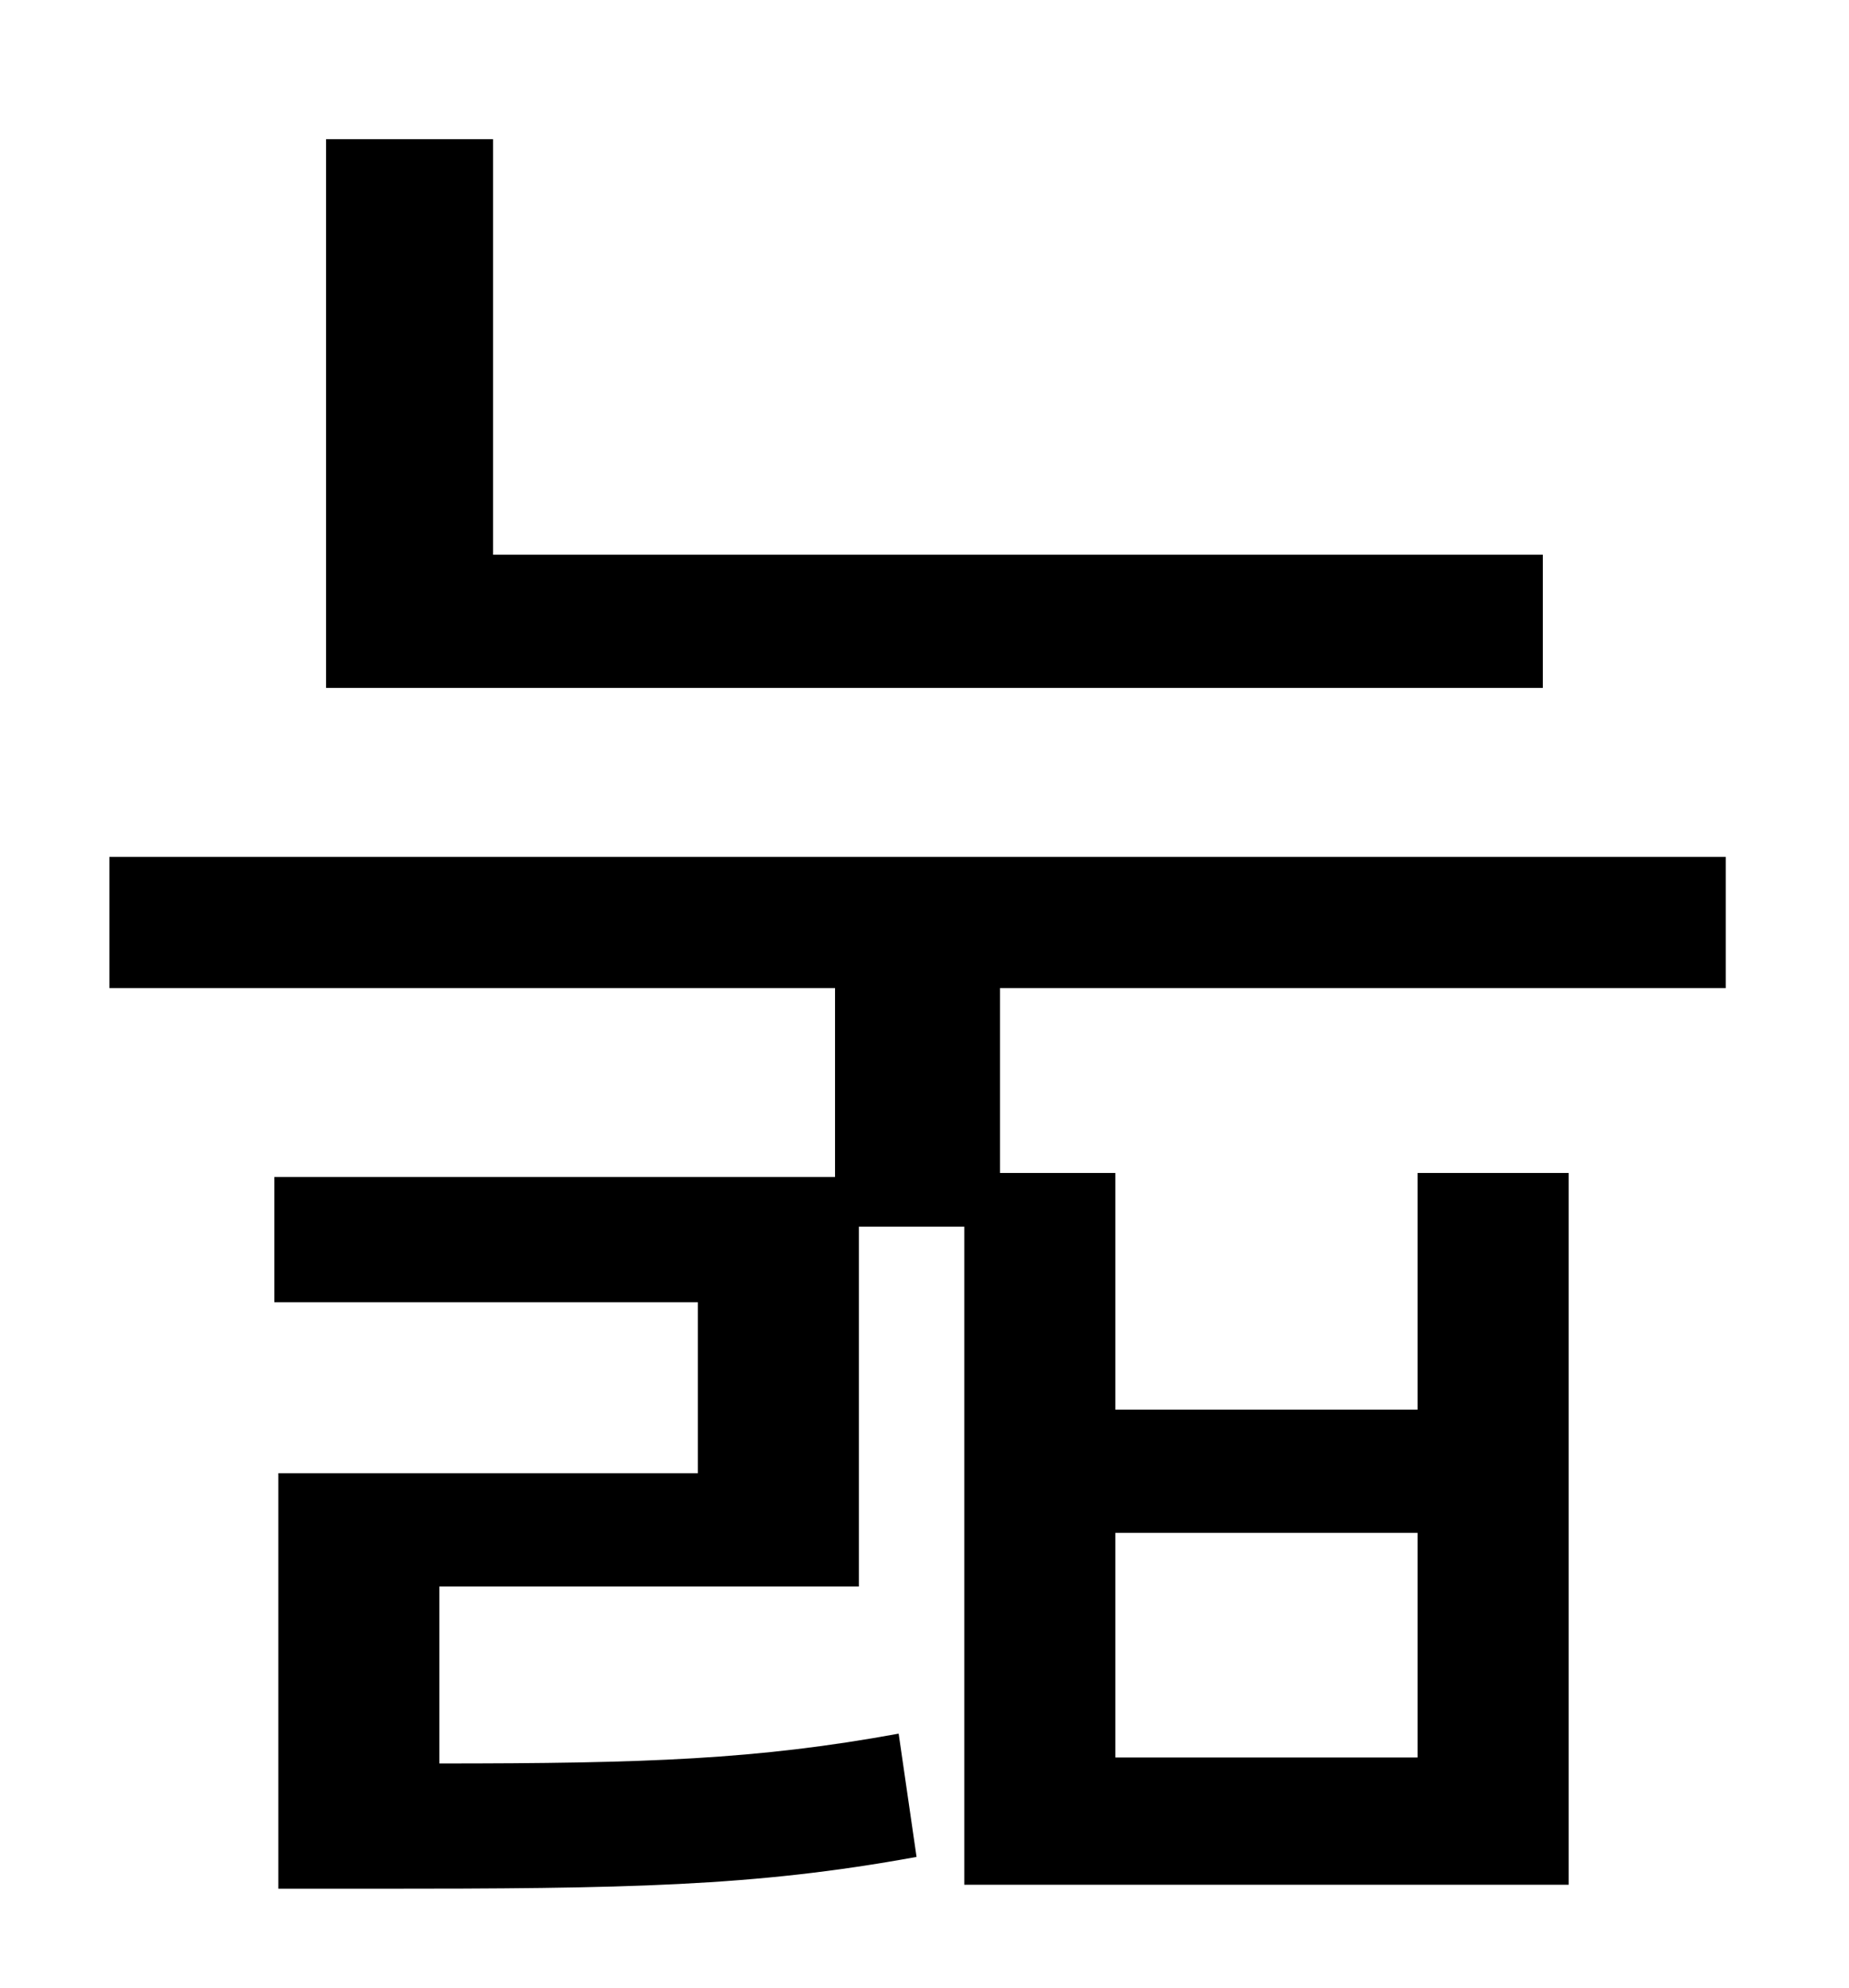 <?xml version="1.0" standalone="no"?>
<!DOCTYPE svg PUBLIC "-//W3C//DTD SVG 1.1//EN" "http://www.w3.org/Graphics/SVG/1.1/DTD/svg11.dtd" >
<svg xmlns="http://www.w3.org/2000/svg" xmlns:xlink="http://www.w3.org/1999/xlink" version="1.1" viewBox="-10 0 930 1000">
   <path fill="currentColor"
d="M766 279v67h-612v-276h84v209h528zM551 771v113h152v-113h-152zM858 497h-365v93h58v119h152v-119h76v358h-304v-331h-53v181h-211v89c104 0 160 -2 231 -15l9 62c-82 15 -146 16 -273 16h-48v-209h211v-86h-213v-63h282v-95h-365v-66h813v66z" />
</svg>
